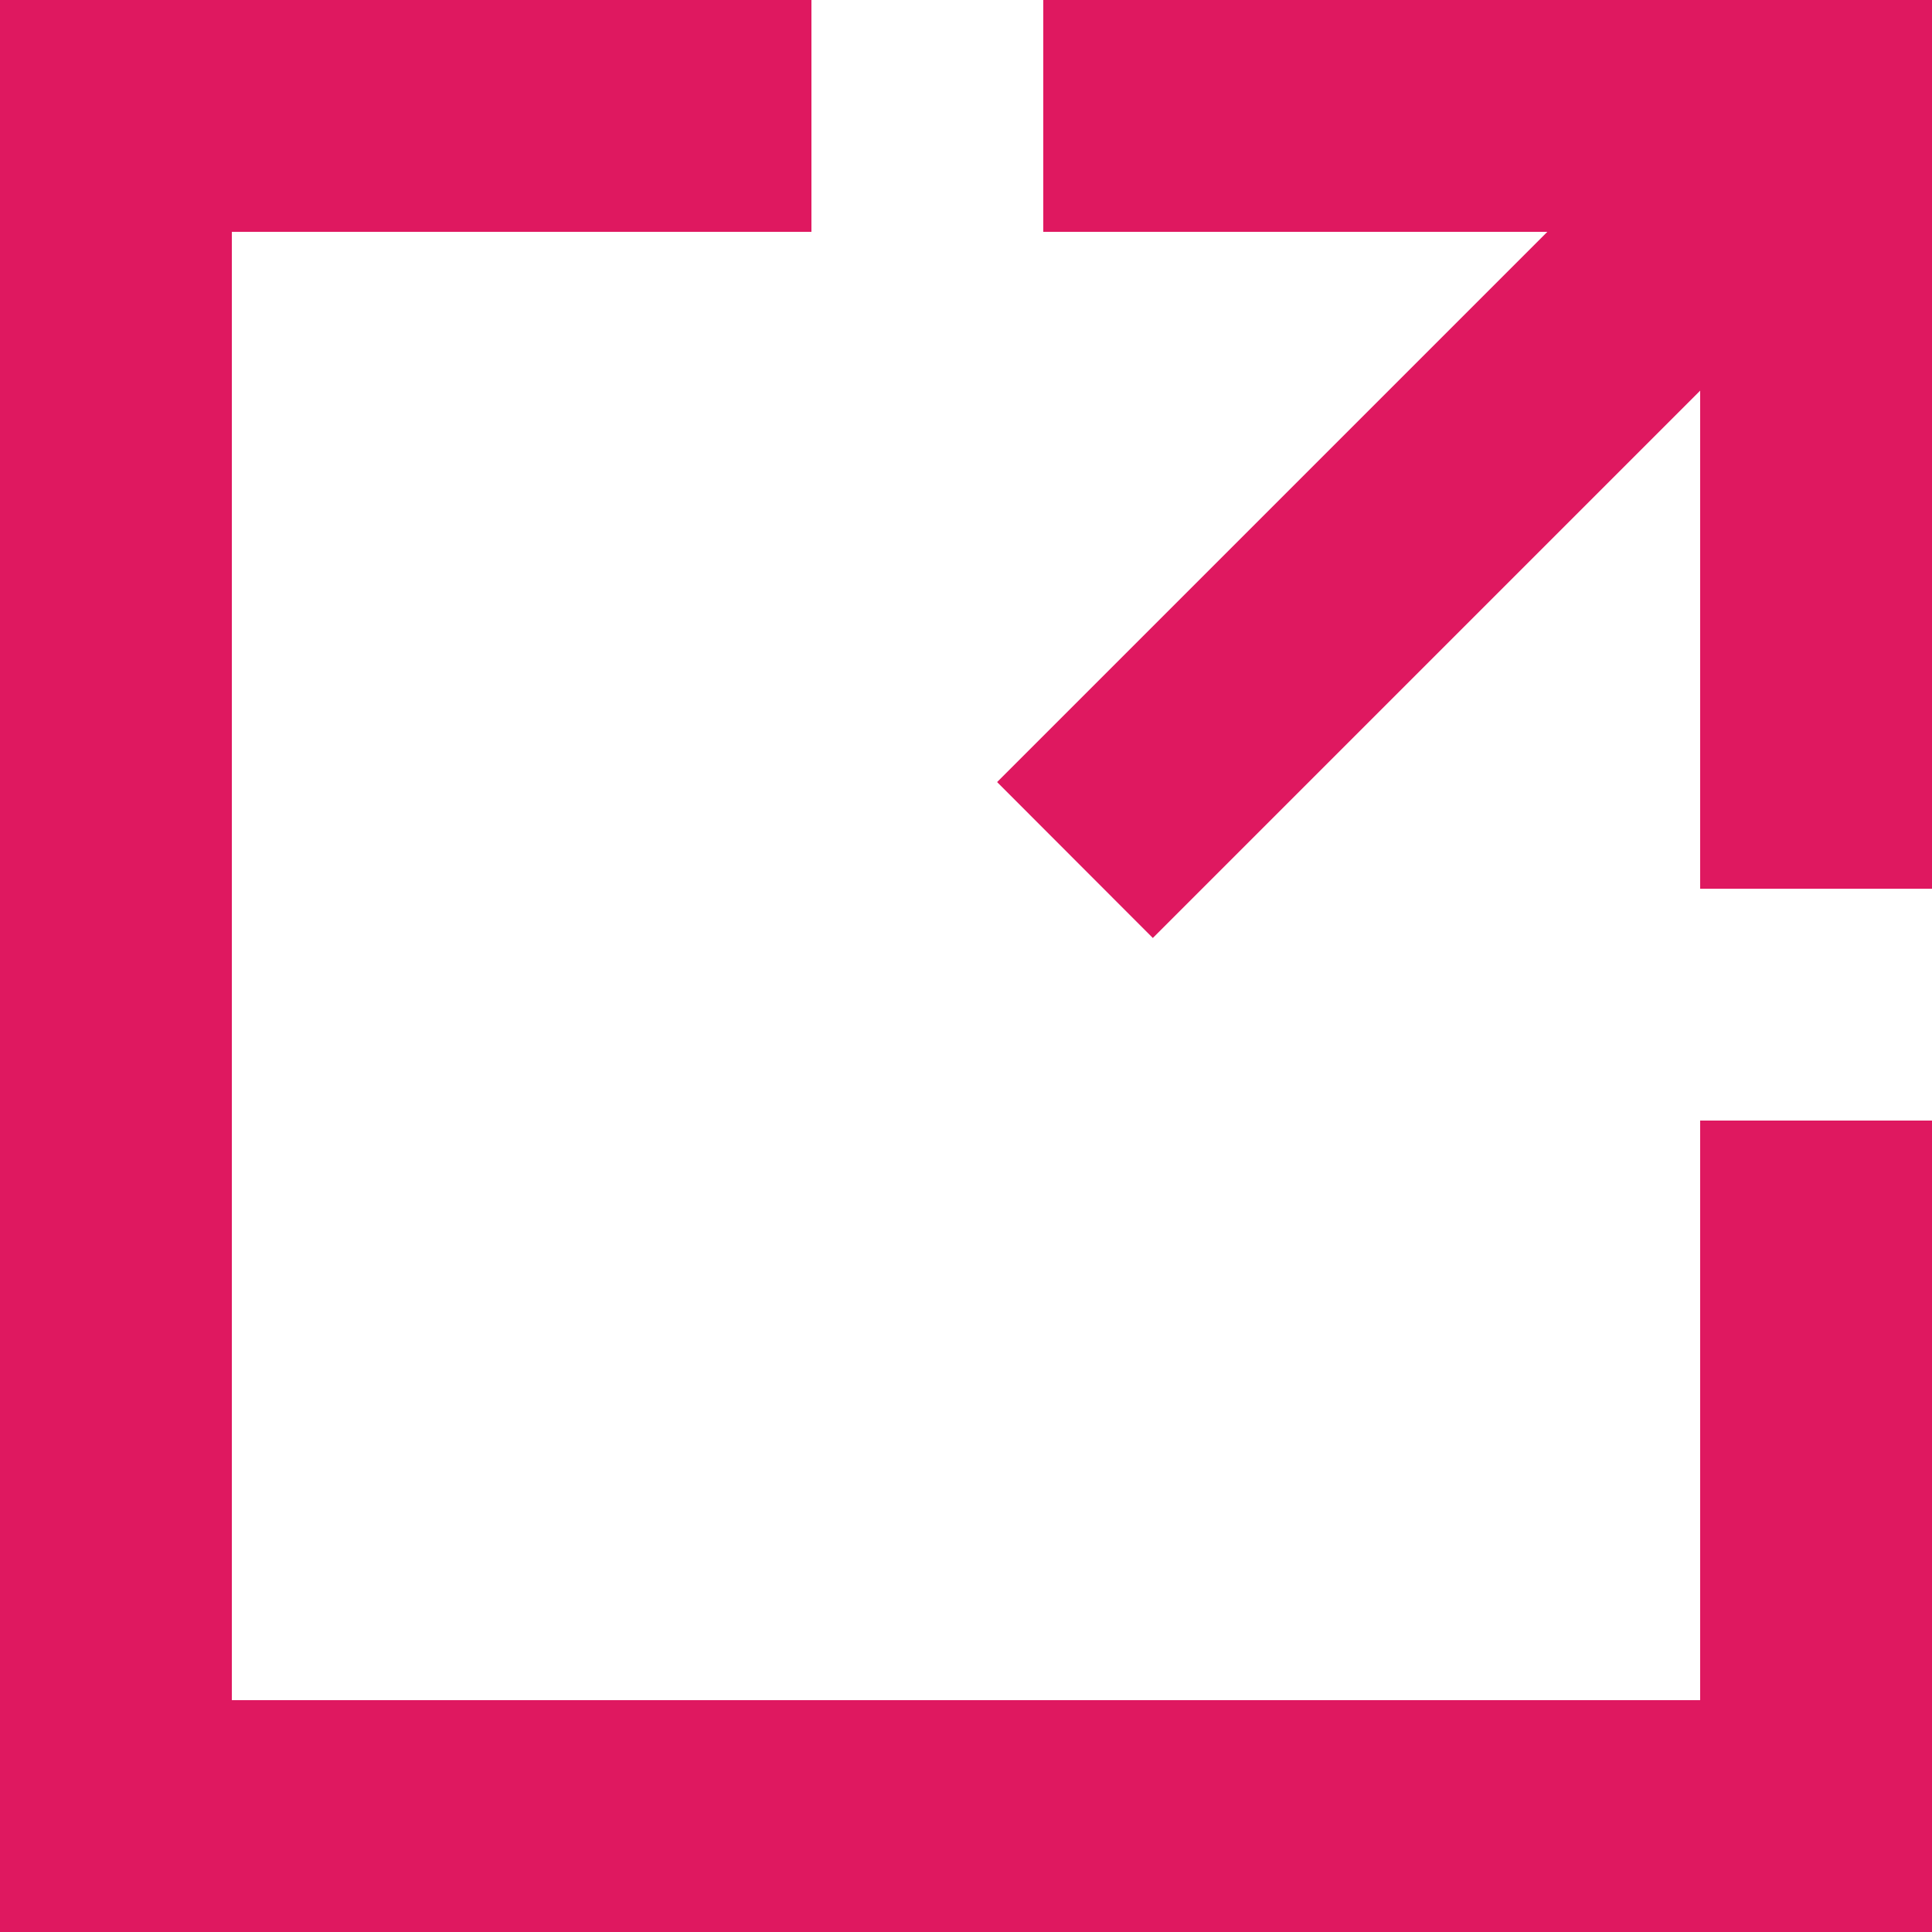 <svg width='10' height='10' viewBox='0 0 10 10' fill='none' xmlns='http://www.w3.org/2000/svg'><path d='M4.2 0H0V10H10V5.8H8.8V8.8H1.2V1.2H4.2V0Z' fill='#df1860'/><path d='M5.4 0H10V1.2H5.4V0Z' fill='#df1860'/><path d='M10 0V4.6H8.8V0H10Z' fill='#df1860'/><path d='M9.416 1.406L5.967 4.855L5.161 4.048L8.609 0.6L9.416 1.406Z' fill='#df1860'/></svg>
